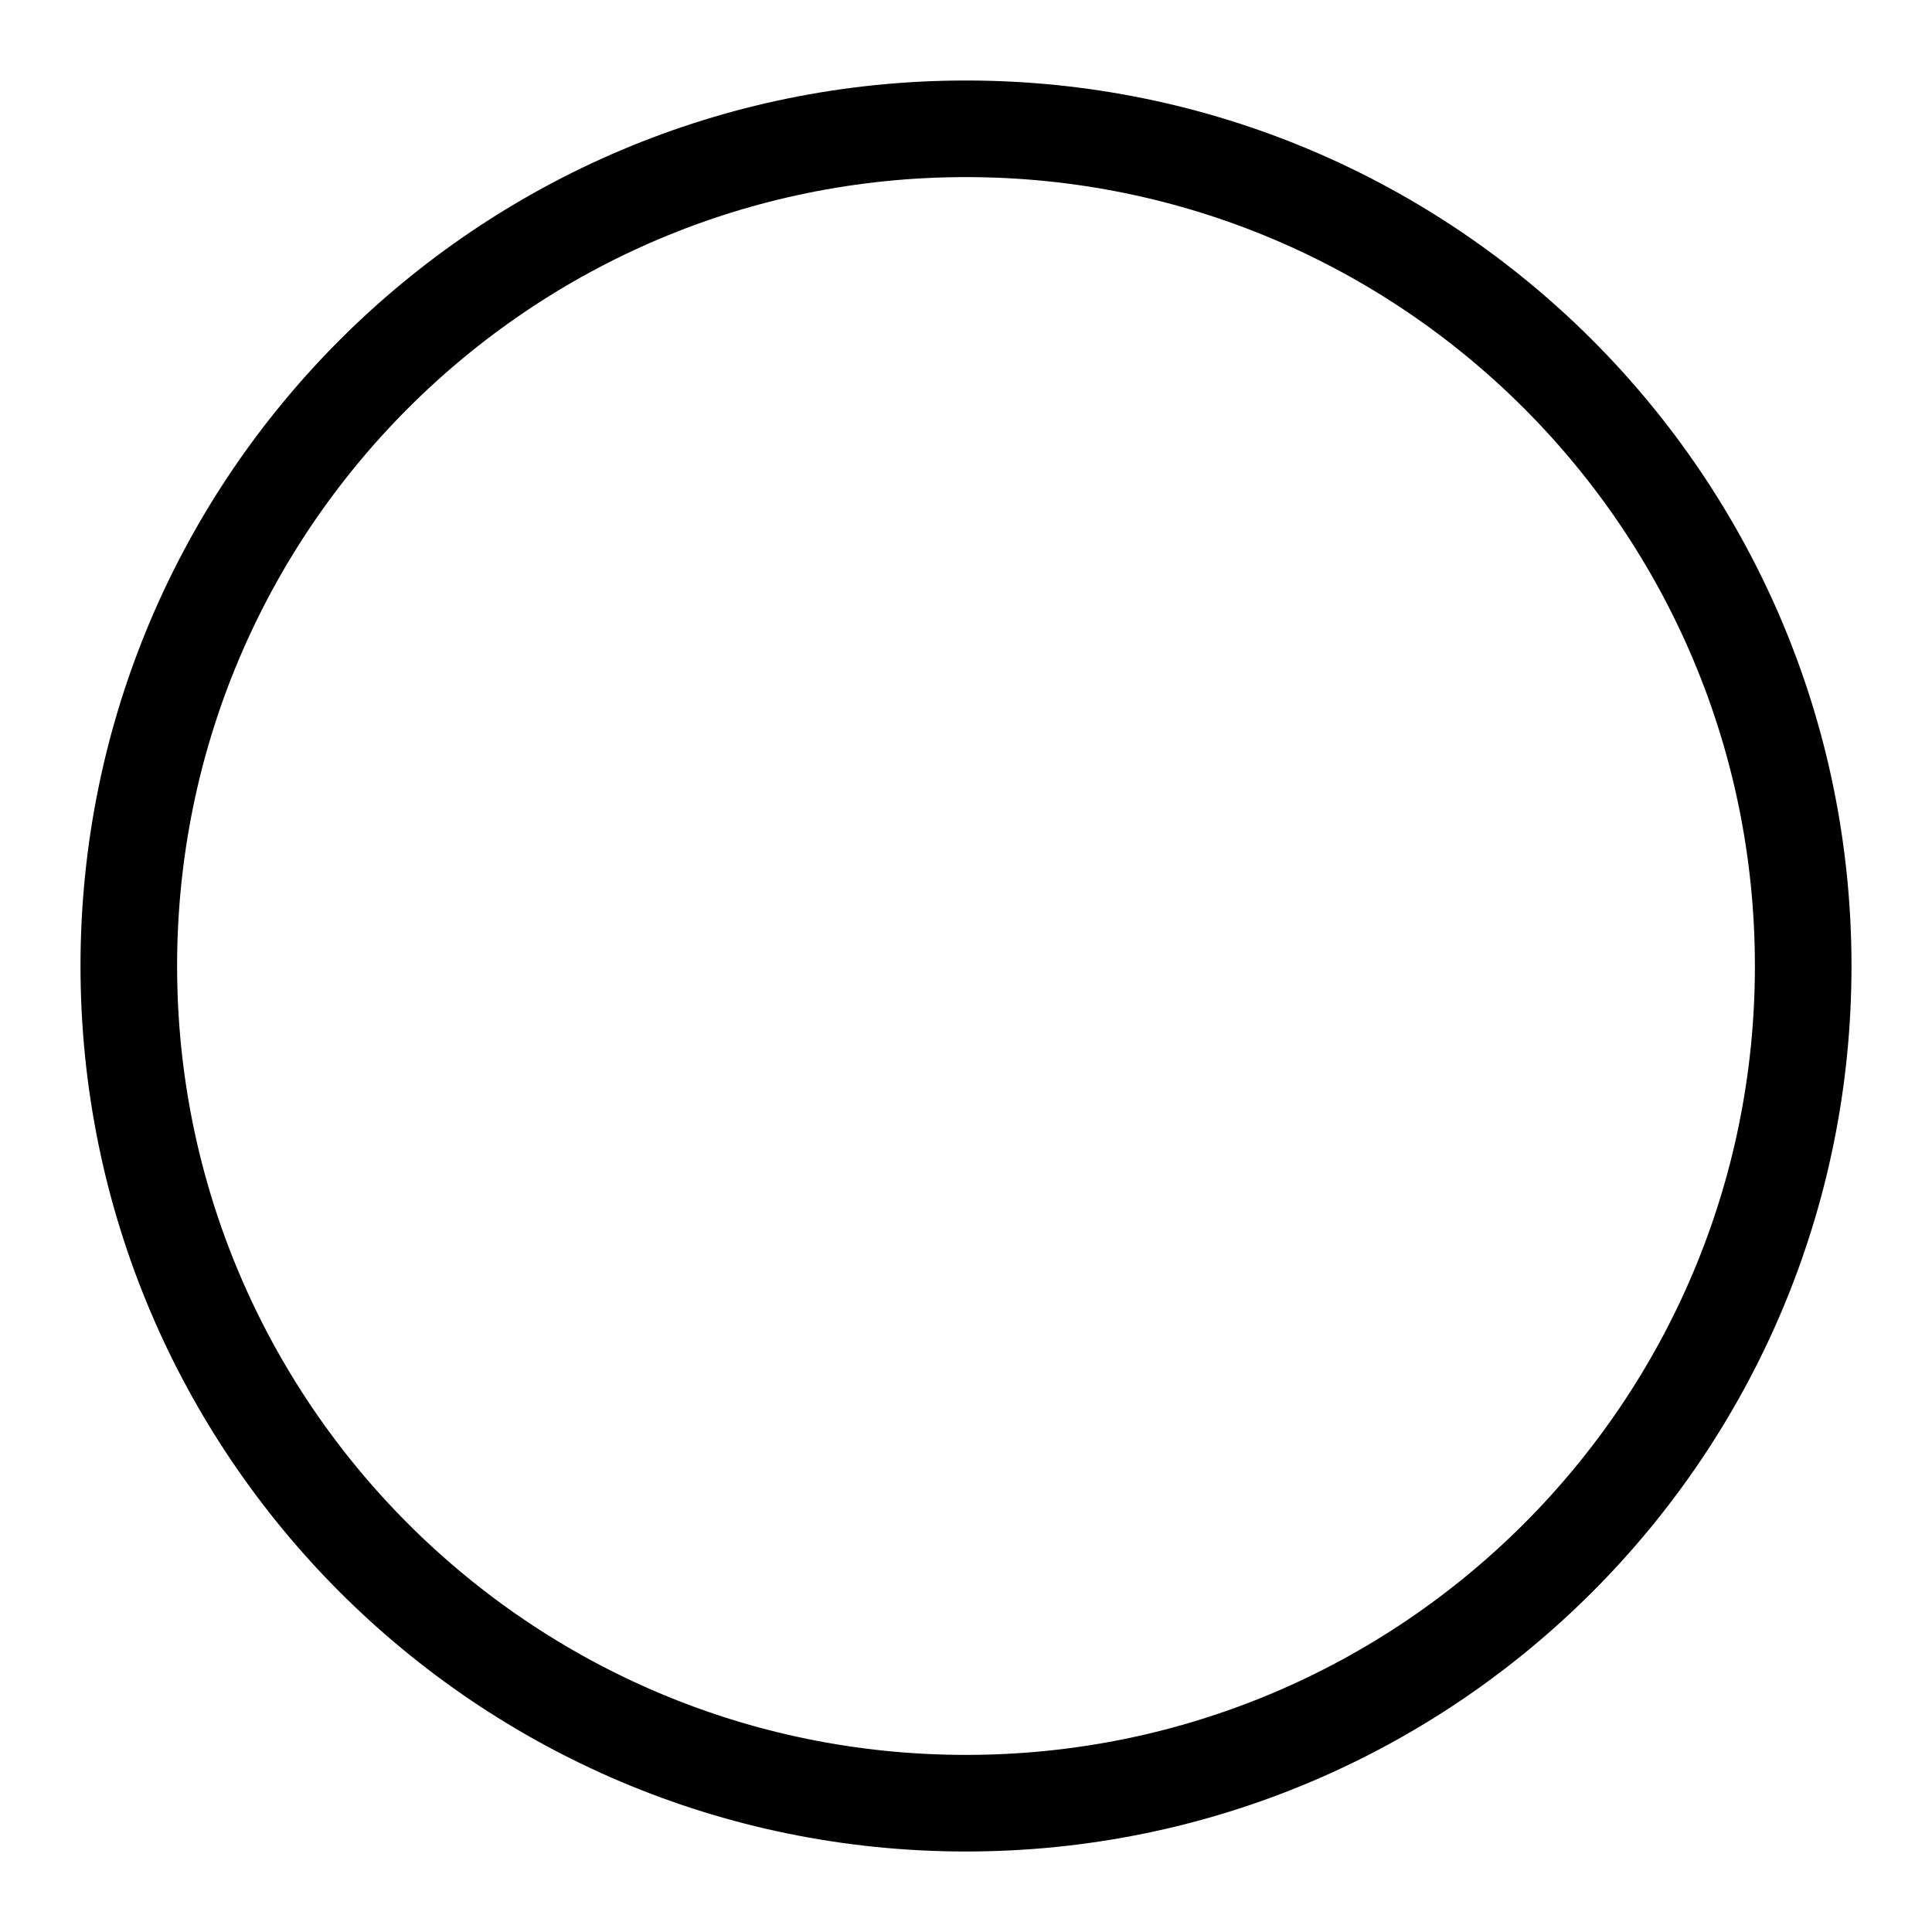 <svg width="24" height="24" viewBox="0 0 24 24" fill="none" xmlns="http://www.w3.org/2000/svg">
<path d="M22.4 12C22.4 17.744 17.744 22.4 12 22.4C6.256 22.4 1.6 17.744 1.6 12C1.6 6.256 6.256 1.6 12 1.6C17.744 1.6 22.4 6.256 22.4 12Z" stroke="black" stroke-width="1.2"/>
</svg>
